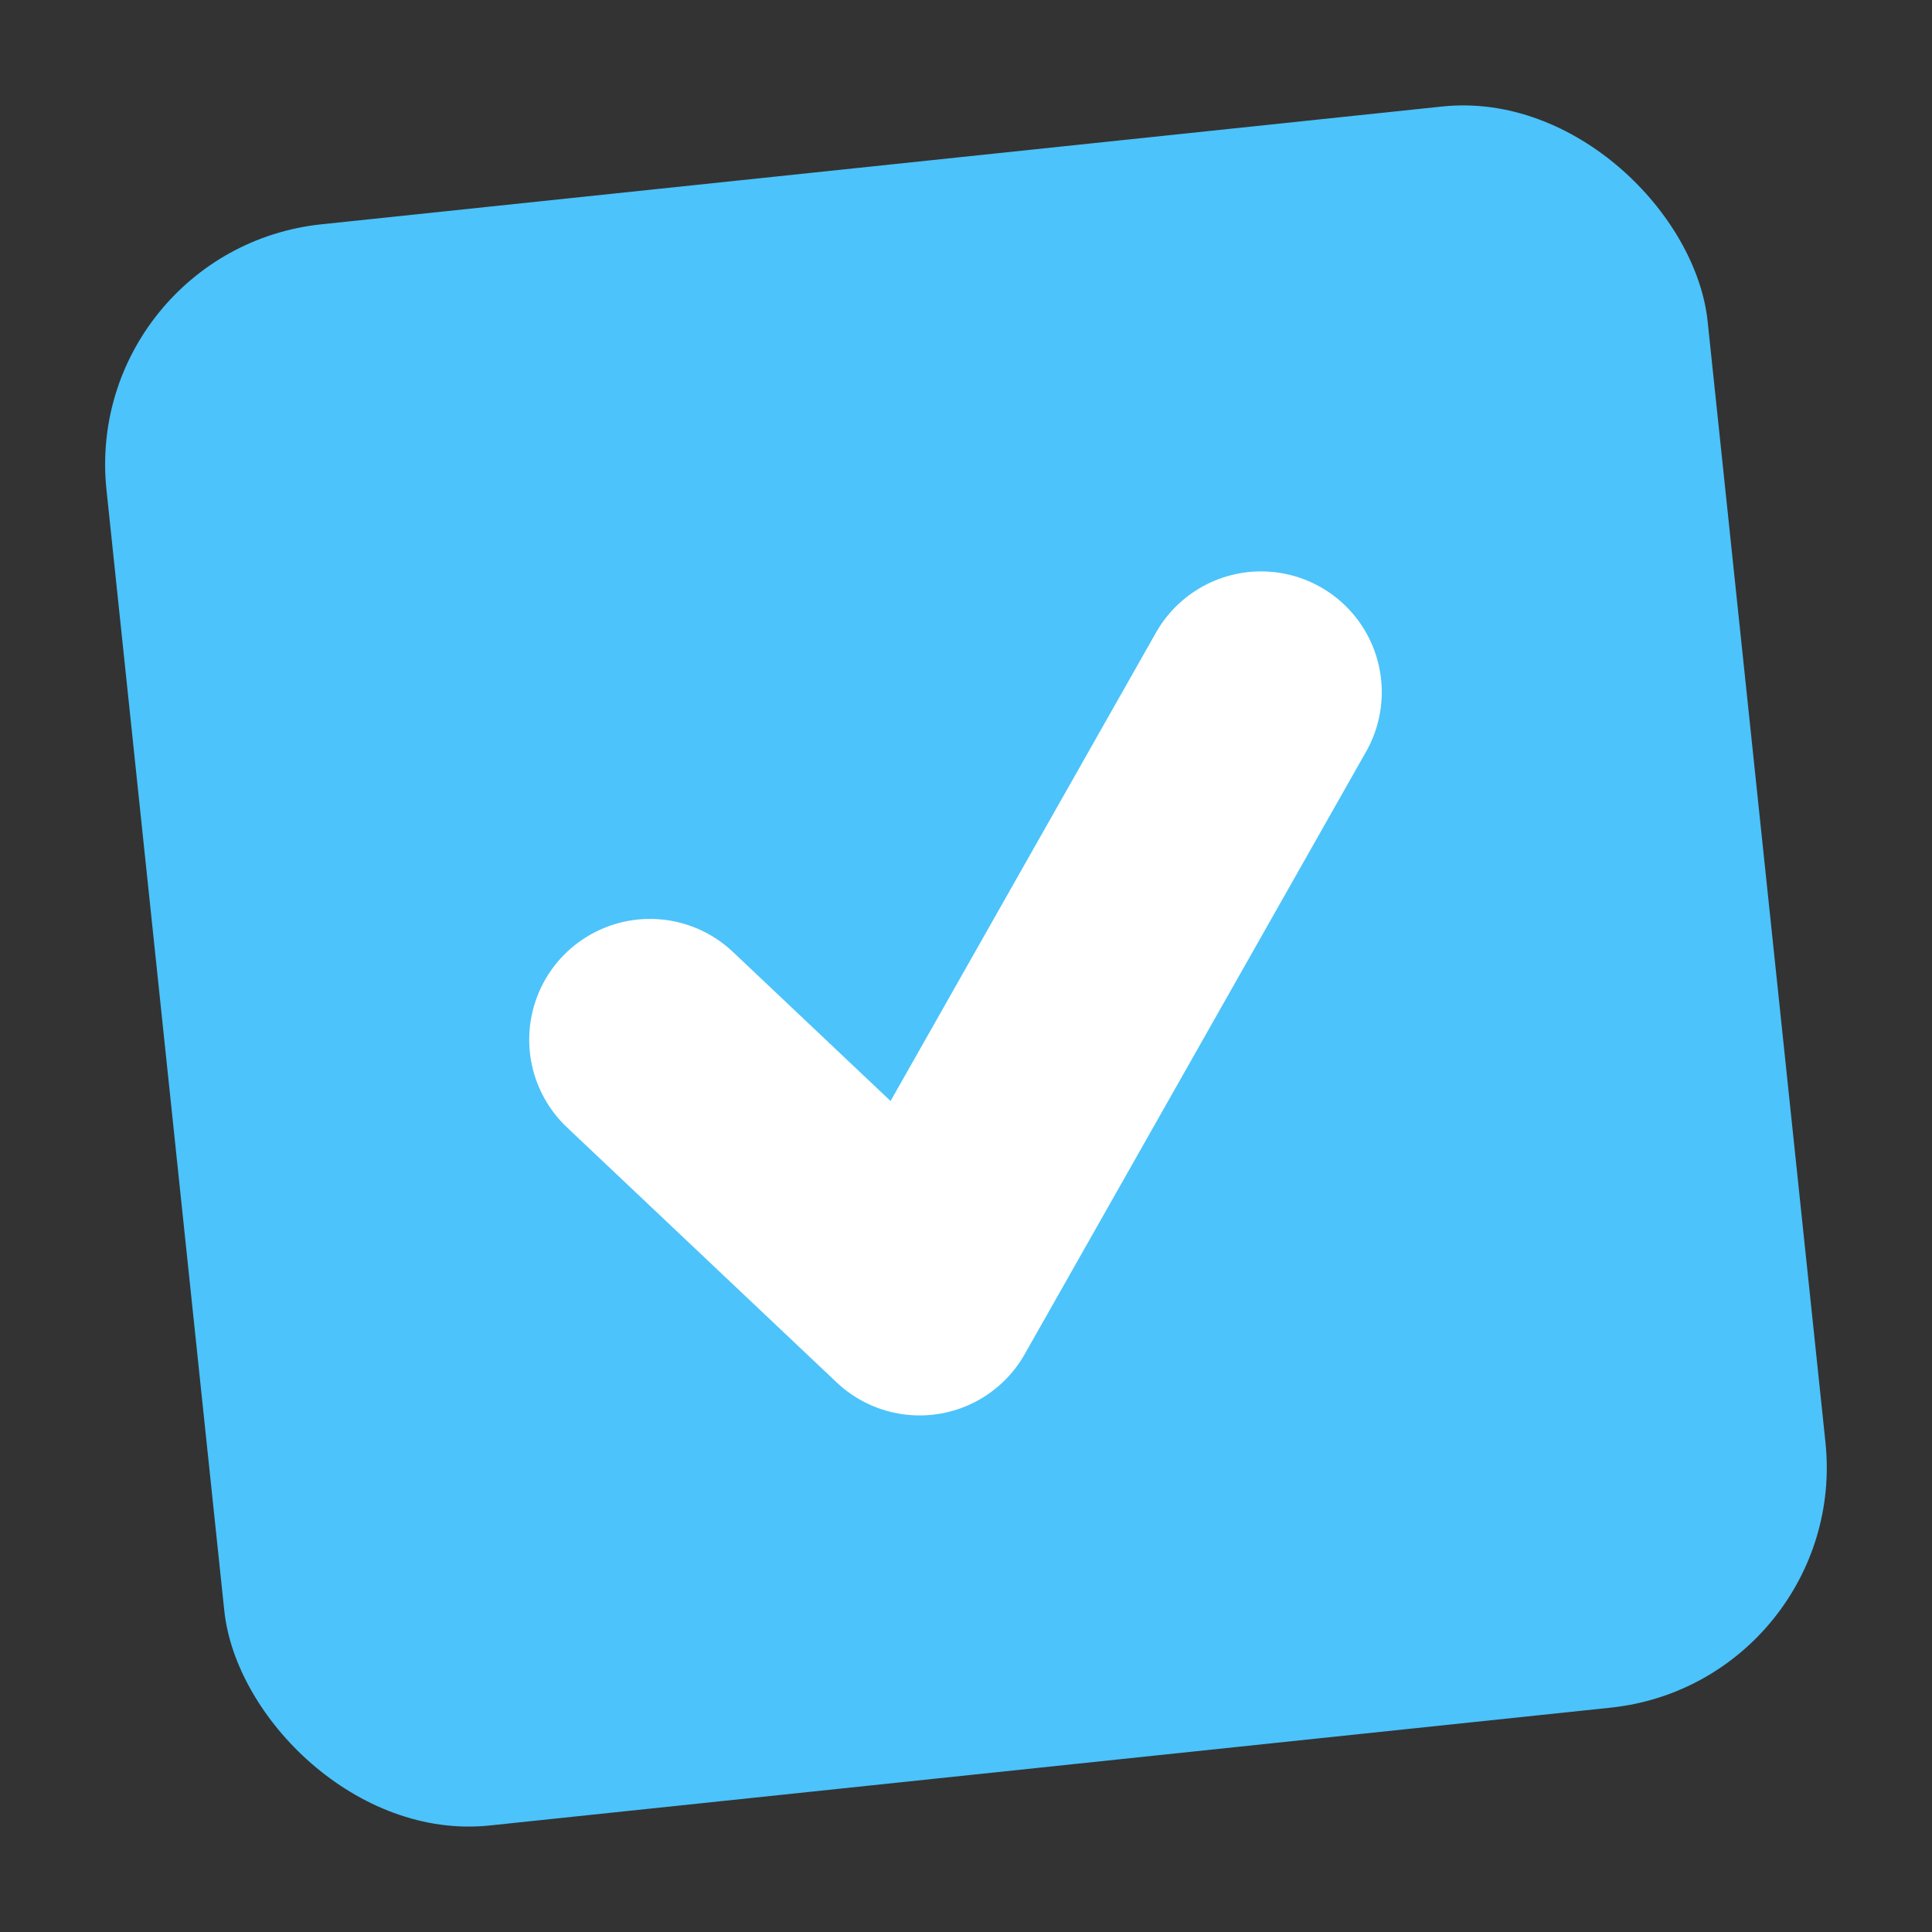 <svg xmlns="http://www.w3.org/2000/svg" width="24" height="24" fill="none" viewBox="0 0 24 24"><rect x="0" y="0" width="24" height="24" fill="#333333" stroke="none"/><rect width="20" height="20" x="1.009" y="3.1" fill="#4CC3FA" rx="3" transform="rotate(-6 1.009 3.1)"/><path stroke="#fff" stroke-linecap="round" stroke-linejoin="round" stroke-width="3" d="M8.074 12.915L11.424 16.083L15.665 8.598"/></svg>